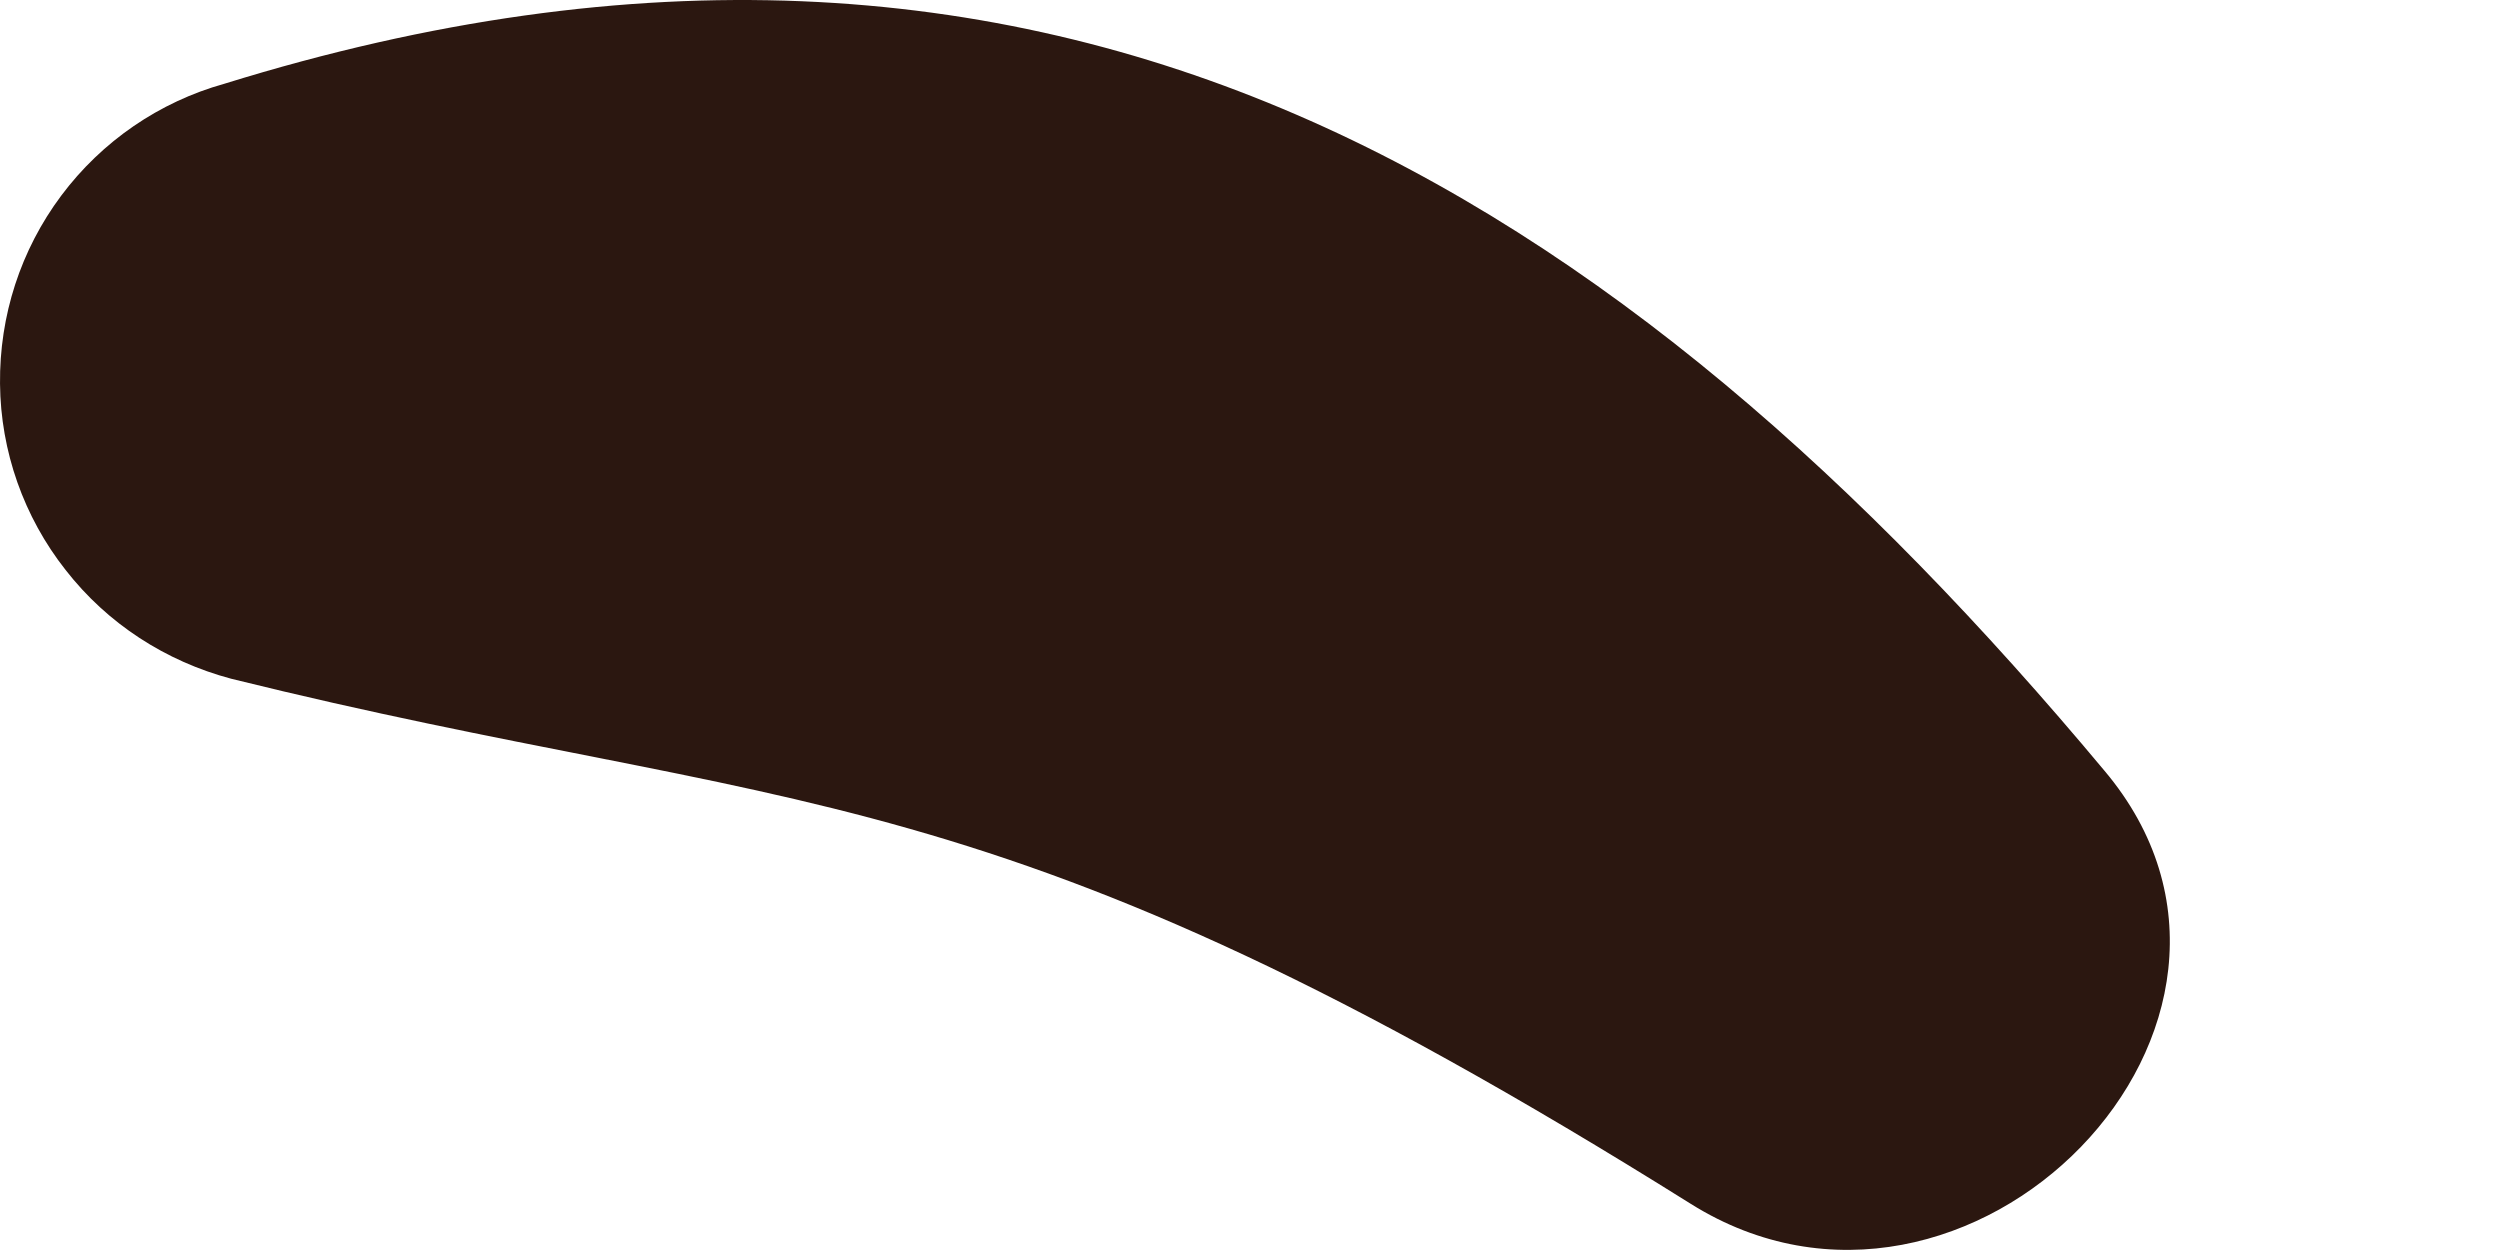 <svg width="4" height="2" viewBox="0 0 4 2" fill="none" xmlns="http://www.w3.org/2000/svg">
<path d="M2.705 1.926C1.581 1.222 1.275 1.31 0.37 1.086C0.265 1.058 0.172 0.998 0.105 0.912C0.038 0.827 0.001 0.722 3.28749e-05 0.614C-0.001 0.505 0.033 0.4 0.098 0.313C0.163 0.226 0.255 0.163 0.359 0.134C1.69 -0.279 2.598 0.312 3.367 1.233C3.707 1.636 3.148 2.204 2.705 1.926Z" fill="#2B1710"/>
</svg>
